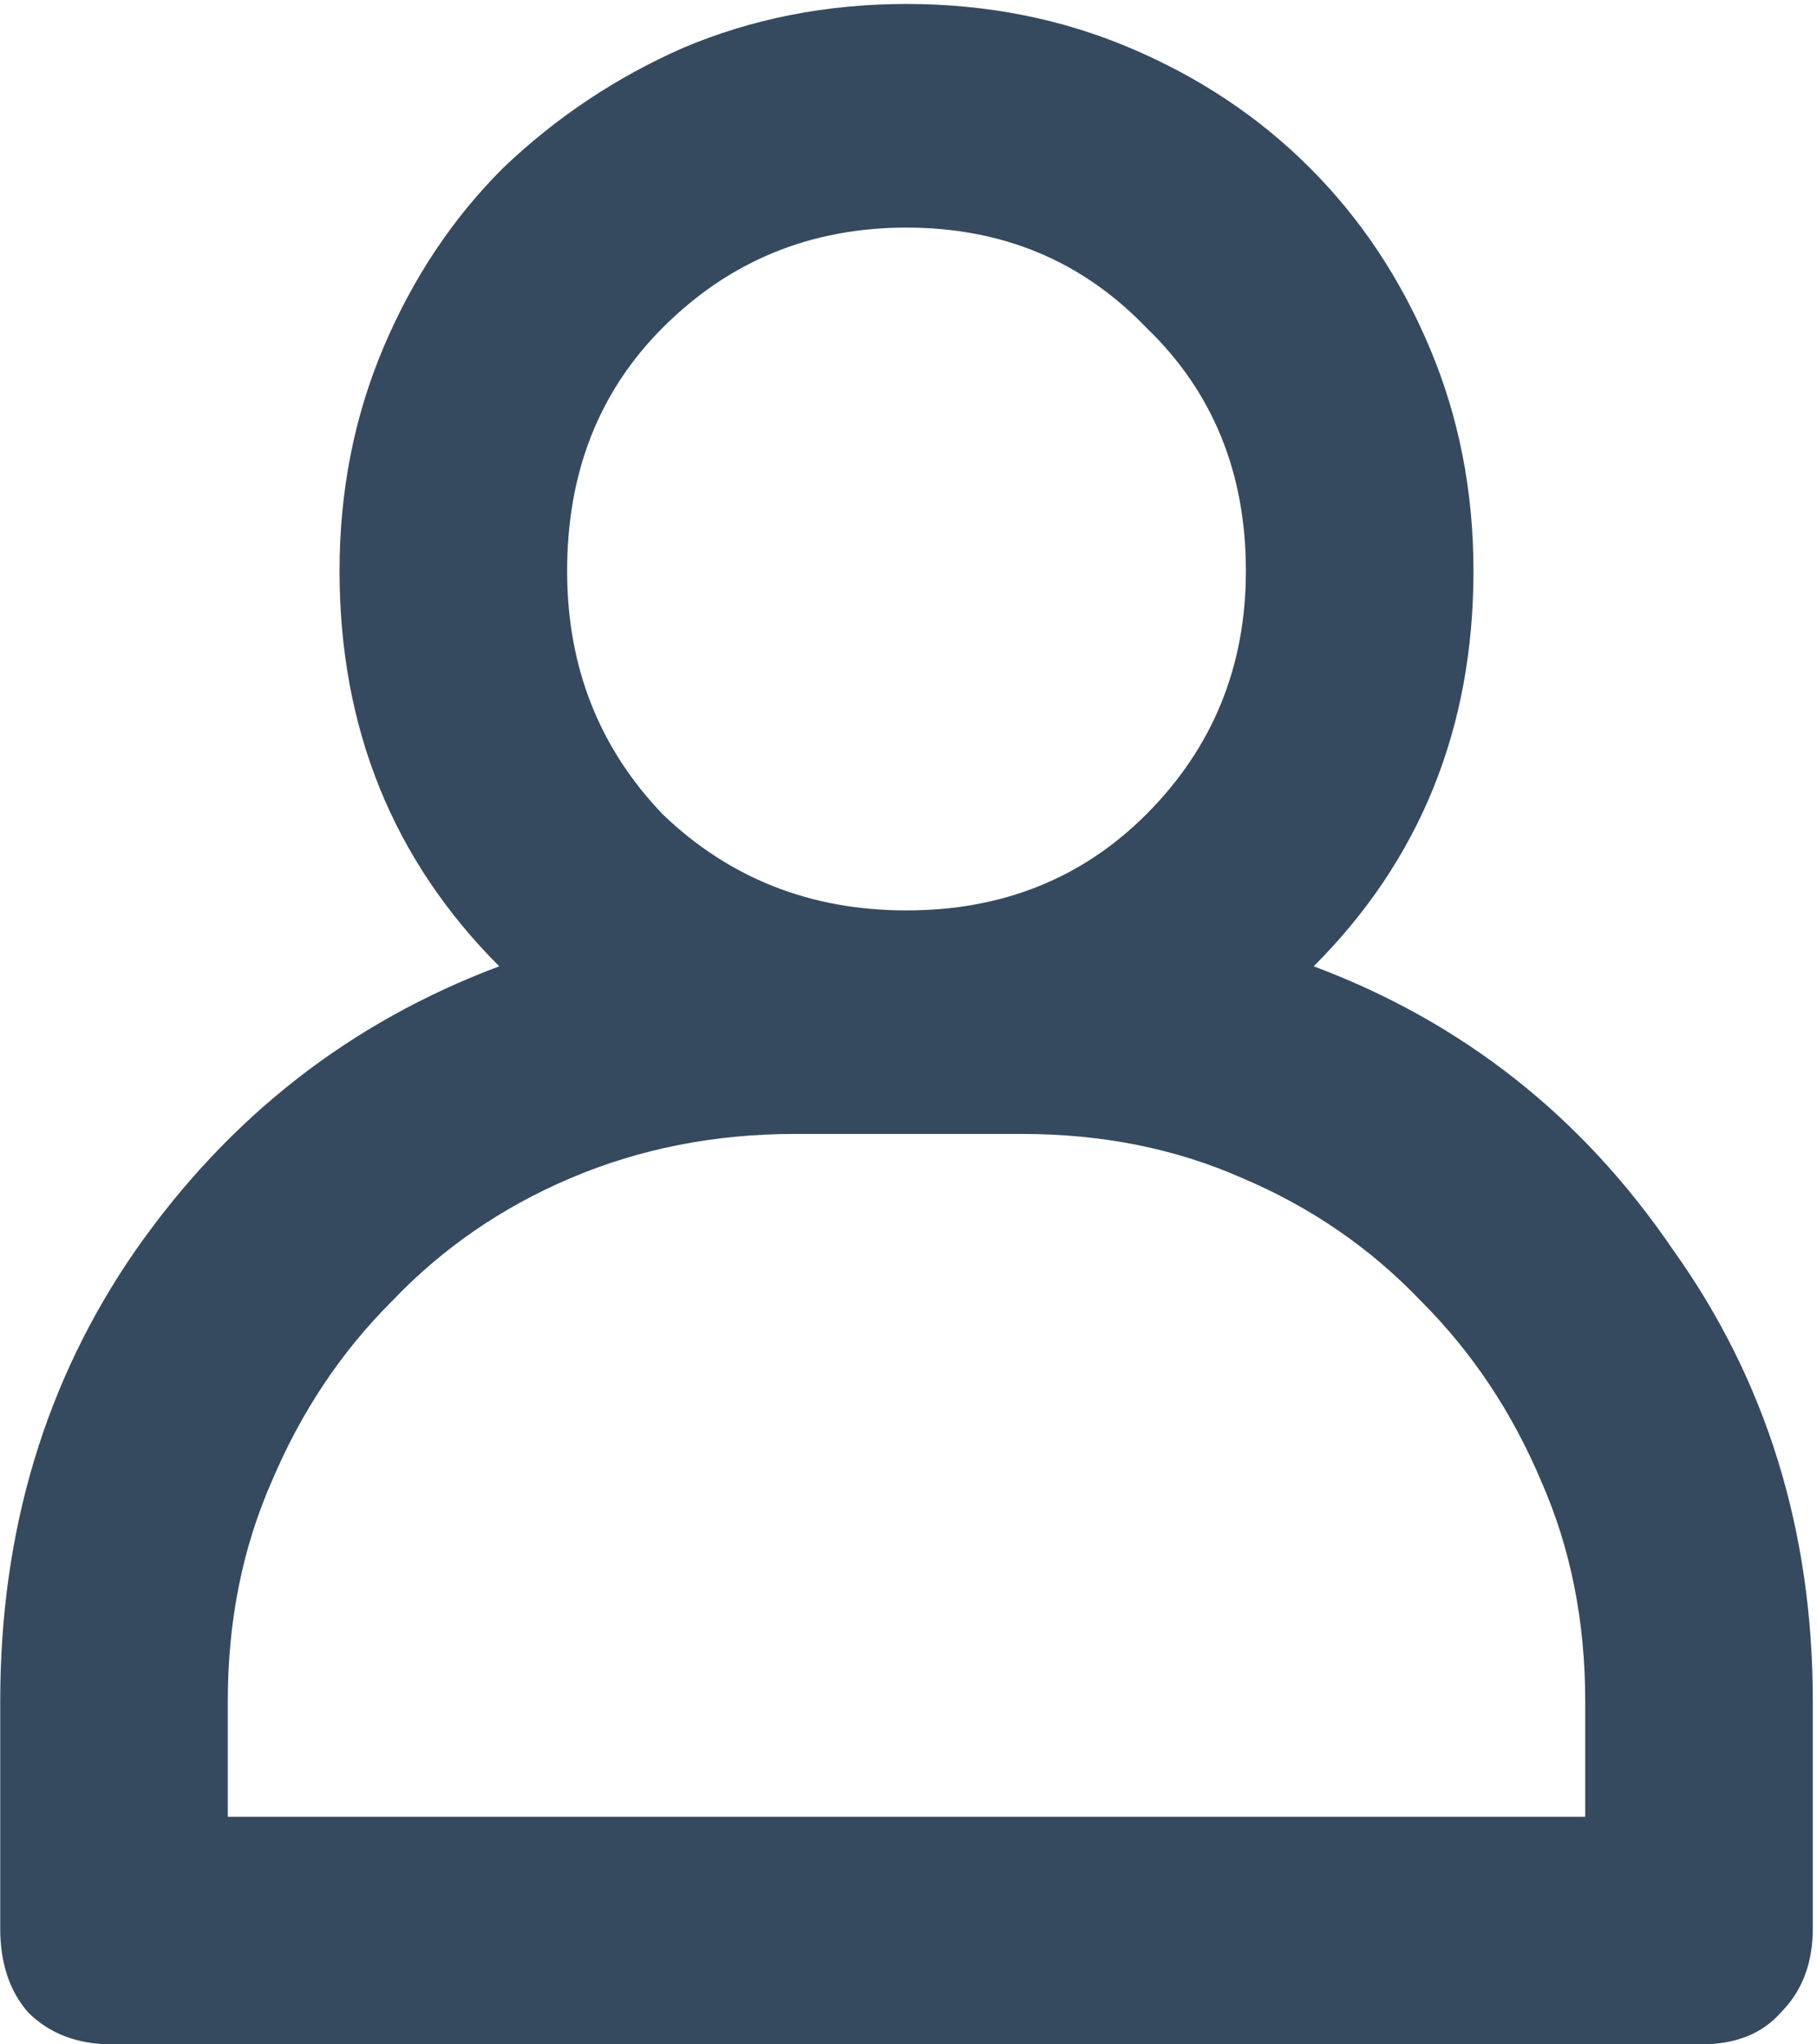<svg width="16" height="18" viewBox="0 0 16 18" fill="none" xmlns="http://www.w3.org/2000/svg">
  <path d="M11.568 8.508C12.881 9 13.935 9.832 14.732 11.004C15.553 12.152 15.963 13.477 15.963 14.977V16.98C15.963 17.285 15.869 17.531 15.682 17.719C15.518 17.906 15.283 18 14.979 18H0.986C0.682 18 0.436 17.906 0.248 17.719C0.084 17.531 0.002 17.285 0.002 16.98V14.977C0.002 13.477 0.4 12.152 1.197 11.004C2.018 9.832 3.084 9 4.396 8.508C3.459 7.57 2.99 6.41 2.99 5.027C2.99 4.324 3.119 3.668 3.377 3.059C3.635 2.449 3.986 1.922 4.432 1.477C4.9 1.031 5.428 0.68 6.014 0.422C6.623 0.164 7.279 0.035 7.982 0.035C8.686 0.035 9.342 0.164 9.951 0.422C10.56 0.68 11.088 1.031 11.533 1.477C11.979 1.922 12.33 2.449 12.588 3.059C12.846 3.668 12.975 4.324 12.975 5.027C12.975 6.41 12.506 7.57 11.568 8.508ZM7.982 2.004C7.139 2.004 6.424 2.297 5.838 2.883C5.275 3.445 4.994 4.16 4.994 5.027C4.994 5.871 5.275 6.586 5.838 7.172C6.424 7.734 7.139 8.016 7.982 8.016C8.826 8.016 9.529 7.734 10.092 7.172C10.678 6.586 10.971 5.871 10.971 5.027C10.971 4.16 10.678 3.445 10.092 2.883C9.529 2.297 8.826 2.004 7.982 2.004ZM13.959 14.977C13.959 14.273 13.83 13.629 13.572 13.043C13.315 12.434 12.963 11.906 12.518 11.461C12.072 10.992 11.545 10.629 10.935 10.371C10.35 10.113 9.705 9.984 9.002 9.984H6.998C6.295 9.984 5.639 10.113 5.029 10.371C4.42 10.629 3.893 10.992 3.447 11.461C3.002 11.906 2.65 12.434 2.393 13.043C2.135 13.629 2.006 14.273 2.006 14.977V15.996H13.959V14.977Z" fill="#354A5F"/>
</svg>
